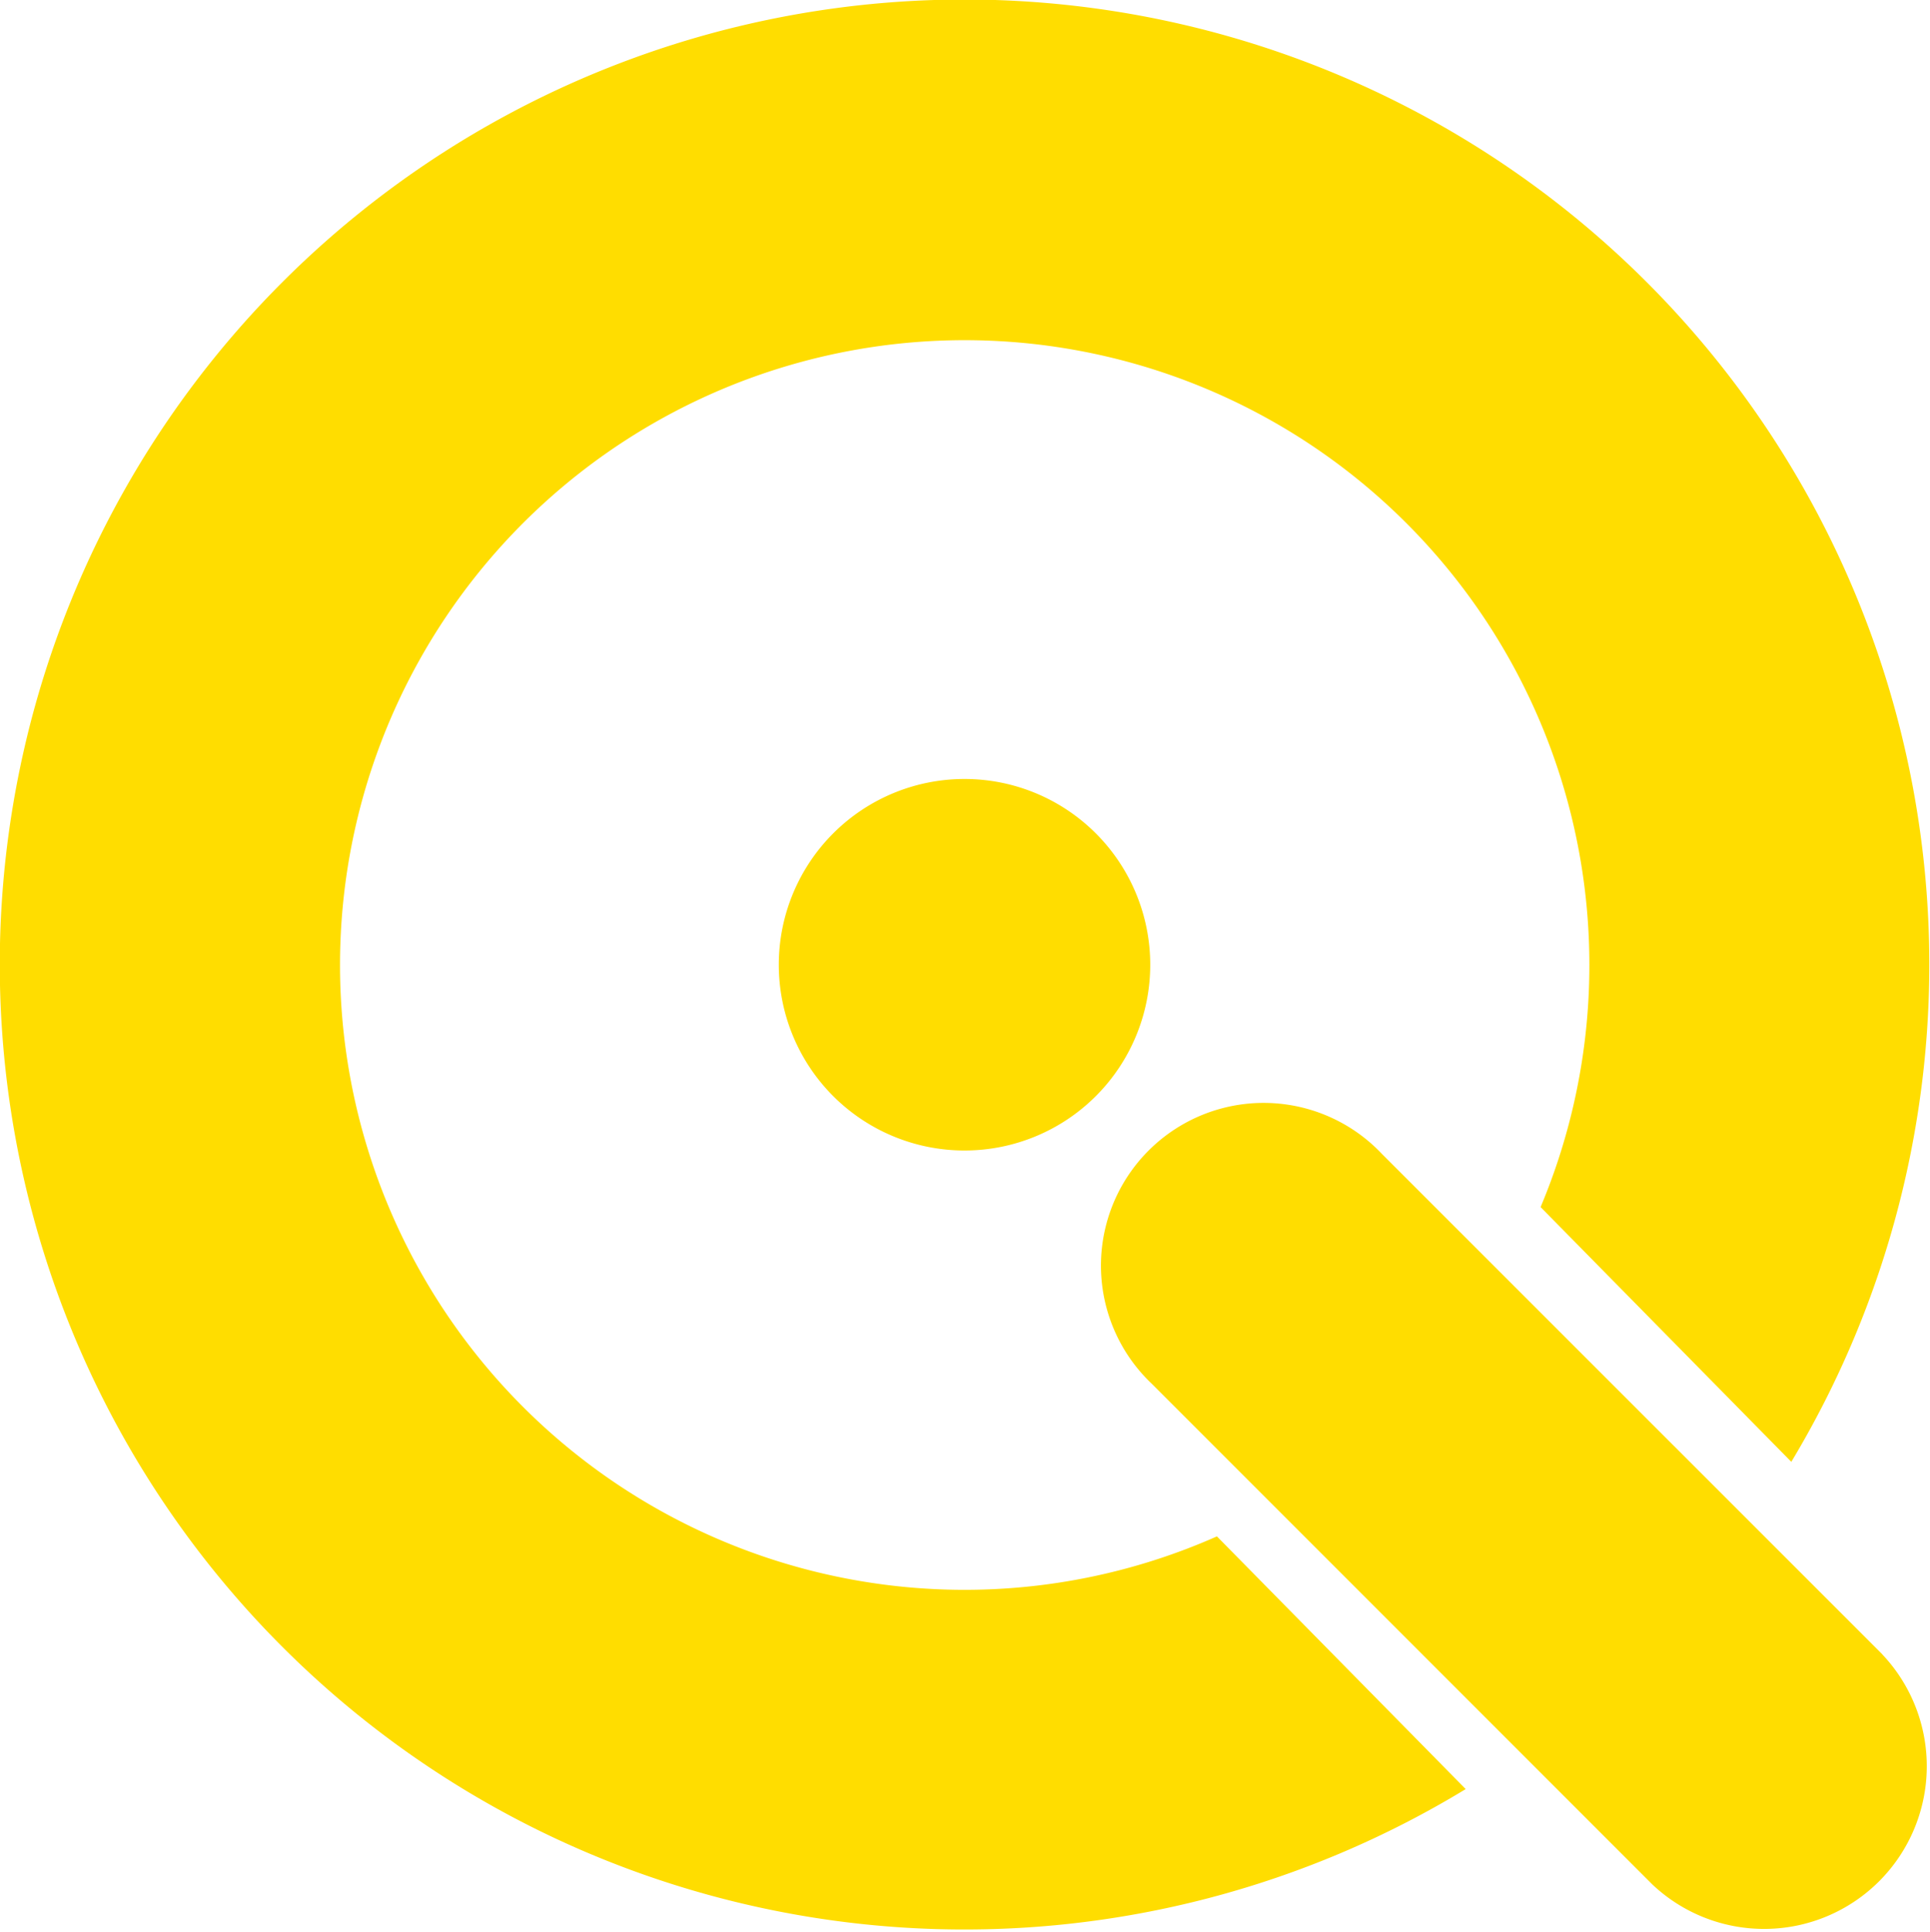 <svg id="qilogo" xmlns="http://www.w3.org/2000/svg" width="16.004" height="16.017" viewBox="0 0 16.004 16.017">
  <path id="Path_209" data-name="Path 209" d="M172.621,301.821a5.18,5.18,0,1,1,4.817-3.173l2.079,2.112a8,8,0,1,0-2.7,2.713l-2.063-2.095a5.162,5.162,0,0,1-2.136.443" transform="translate(-164.663 -288.641)" fill="#fd0"/>
  <path id="Path_210" data-name="Path 210" d="M270.844,396.365a1.54,1.54,0,1,0,1.54-1.54,1.54,1.54,0,0,0-1.54,1.54" transform="translate(-264.386 -388.367)" fill="#fd0"/>
  <path id="Path_211" data-name="Path 211" d="M321.663,443.948l-4.15-4.149a1.349,1.349,0,1,0-1.907,1.907l4.15,4.15a1.349,1.349,0,0,0,1.907-1.907" transform="translate(-306.054 -430.233)" fill="#fd0"/>
</svg>

